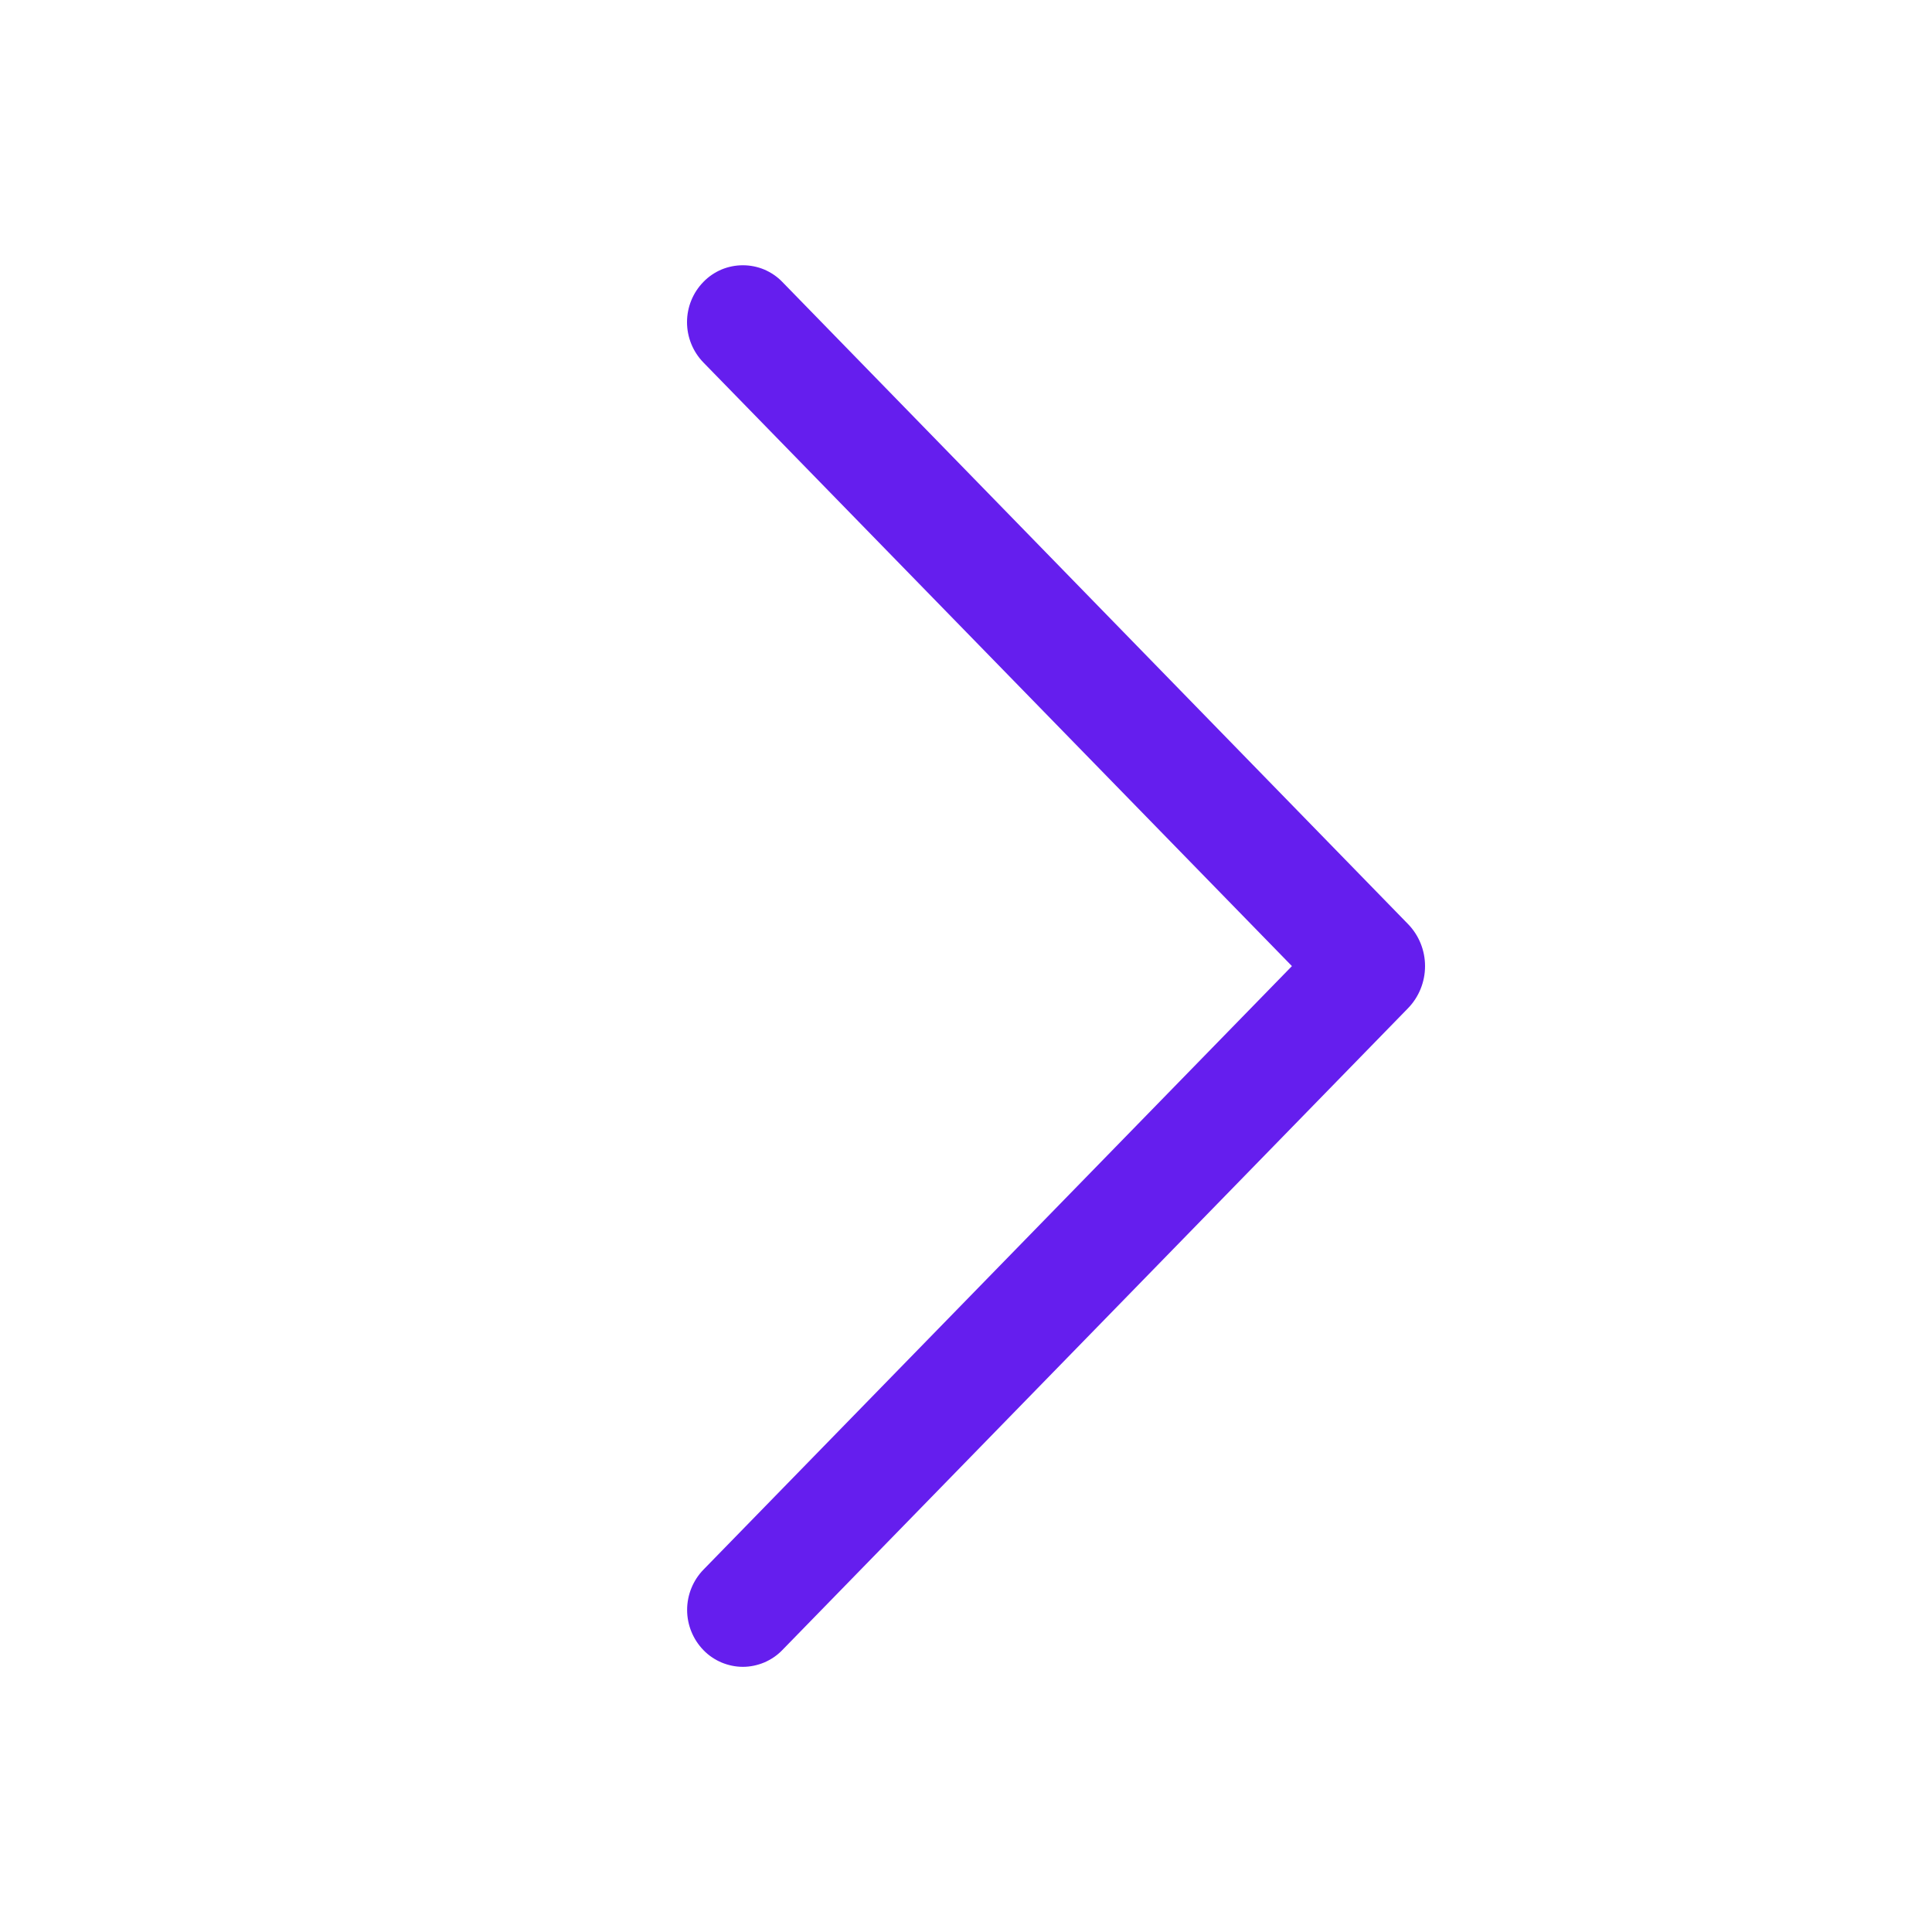 <svg width="20" height="20" viewBox="0 0 20 20" fill="none" xmlns="http://www.w3.org/2000/svg">
<path d="M8.098 17.082L14.575 10.438C14.689 10.321 14.752 10.164 14.752 10.001C14.752 9.838 14.689 9.682 14.575 9.565L8.098 2.918C8.045 2.863 7.981 2.82 7.911 2.79C7.841 2.761 7.766 2.746 7.69 2.746C7.614 2.746 7.539 2.761 7.469 2.79C7.399 2.82 7.335 2.863 7.282 2.918C7.173 3.029 7.112 3.179 7.112 3.335C7.112 3.491 7.173 3.641 7.282 3.753L13.374 10.001L7.282 16.249C7.174 16.36 7.113 16.51 7.113 16.666C7.113 16.821 7.174 16.971 7.282 17.082C7.335 17.137 7.399 17.18 7.469 17.21C7.539 17.239 7.614 17.255 7.69 17.255C7.766 17.255 7.841 17.239 7.911 17.21C7.981 17.18 8.045 17.137 8.098 17.082V17.082Z" fill="#651EEE"/>
</svg>
